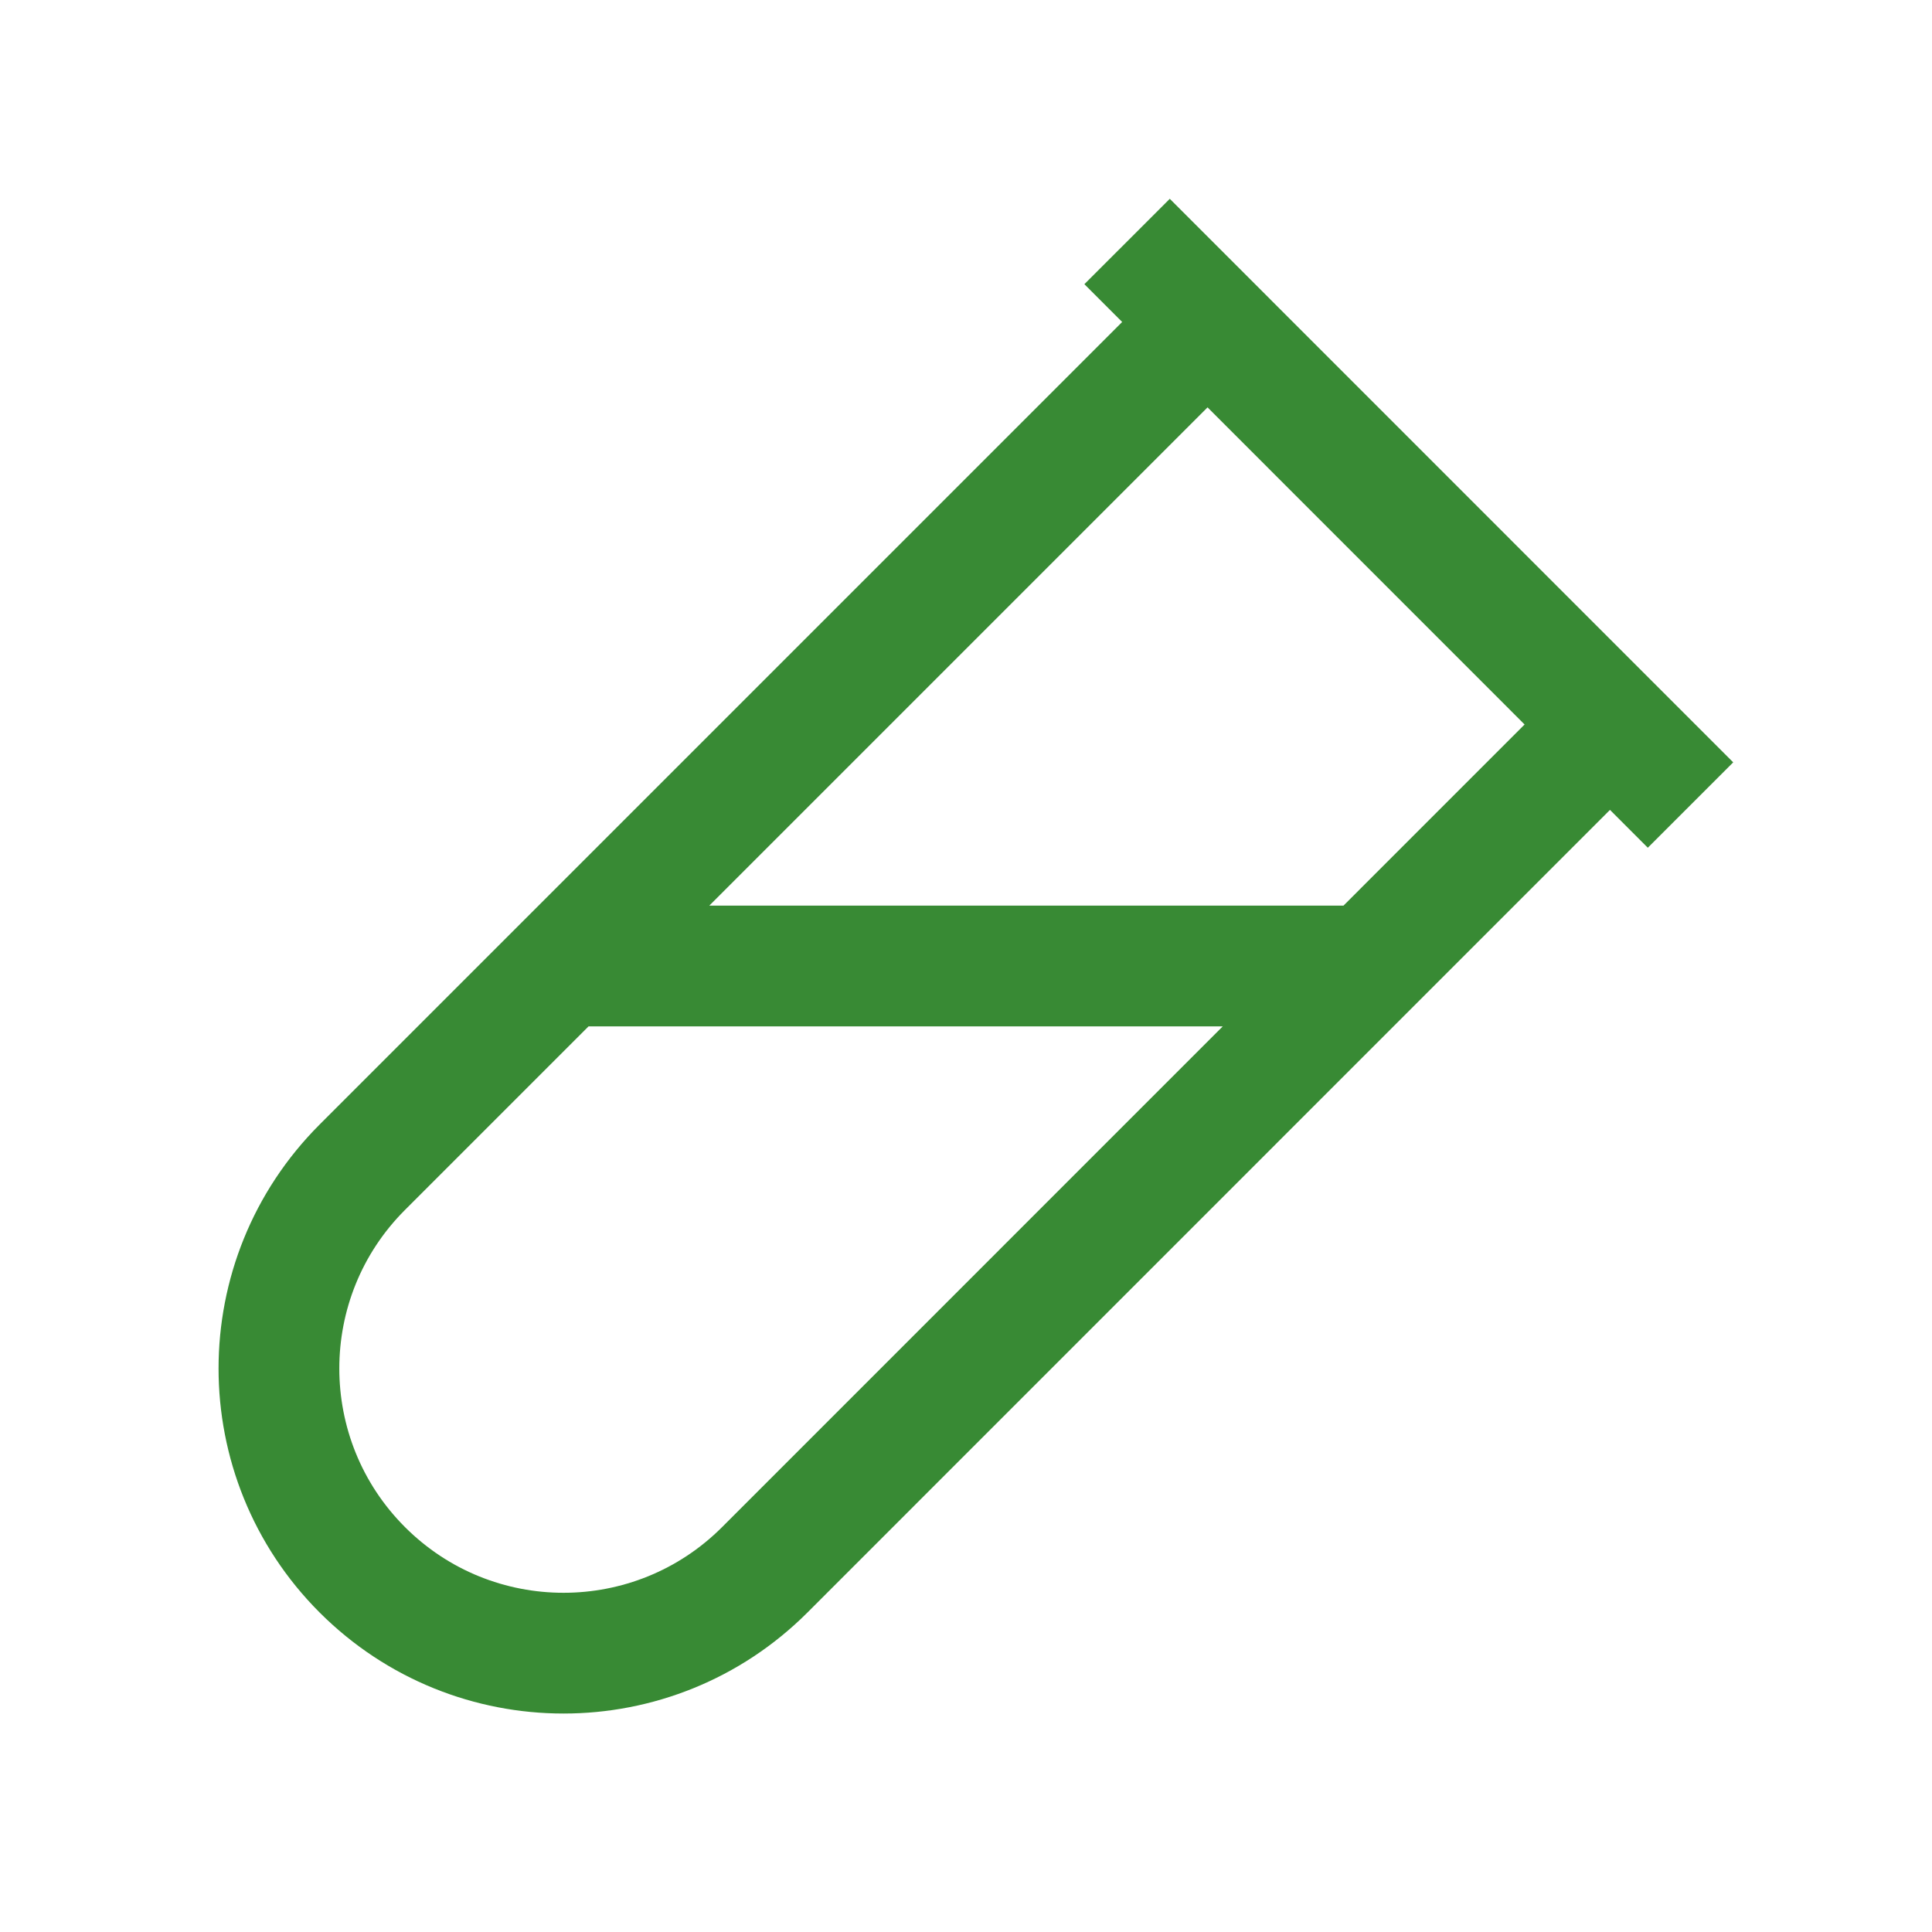 <svg width="16" height="16" viewBox="0 0 16 16" fill="none" xmlns="http://www.w3.org/2000/svg">
	<path
		d="M13.333 6 6.334 13C5.413 13.921 3.921 13.921 3 13 2.08 12.079 2.08 10.587 3 9.667L10 2.667M9.334 2 14 6.667M4.667 8H11.333"
		stroke="#388A34" />
</svg>